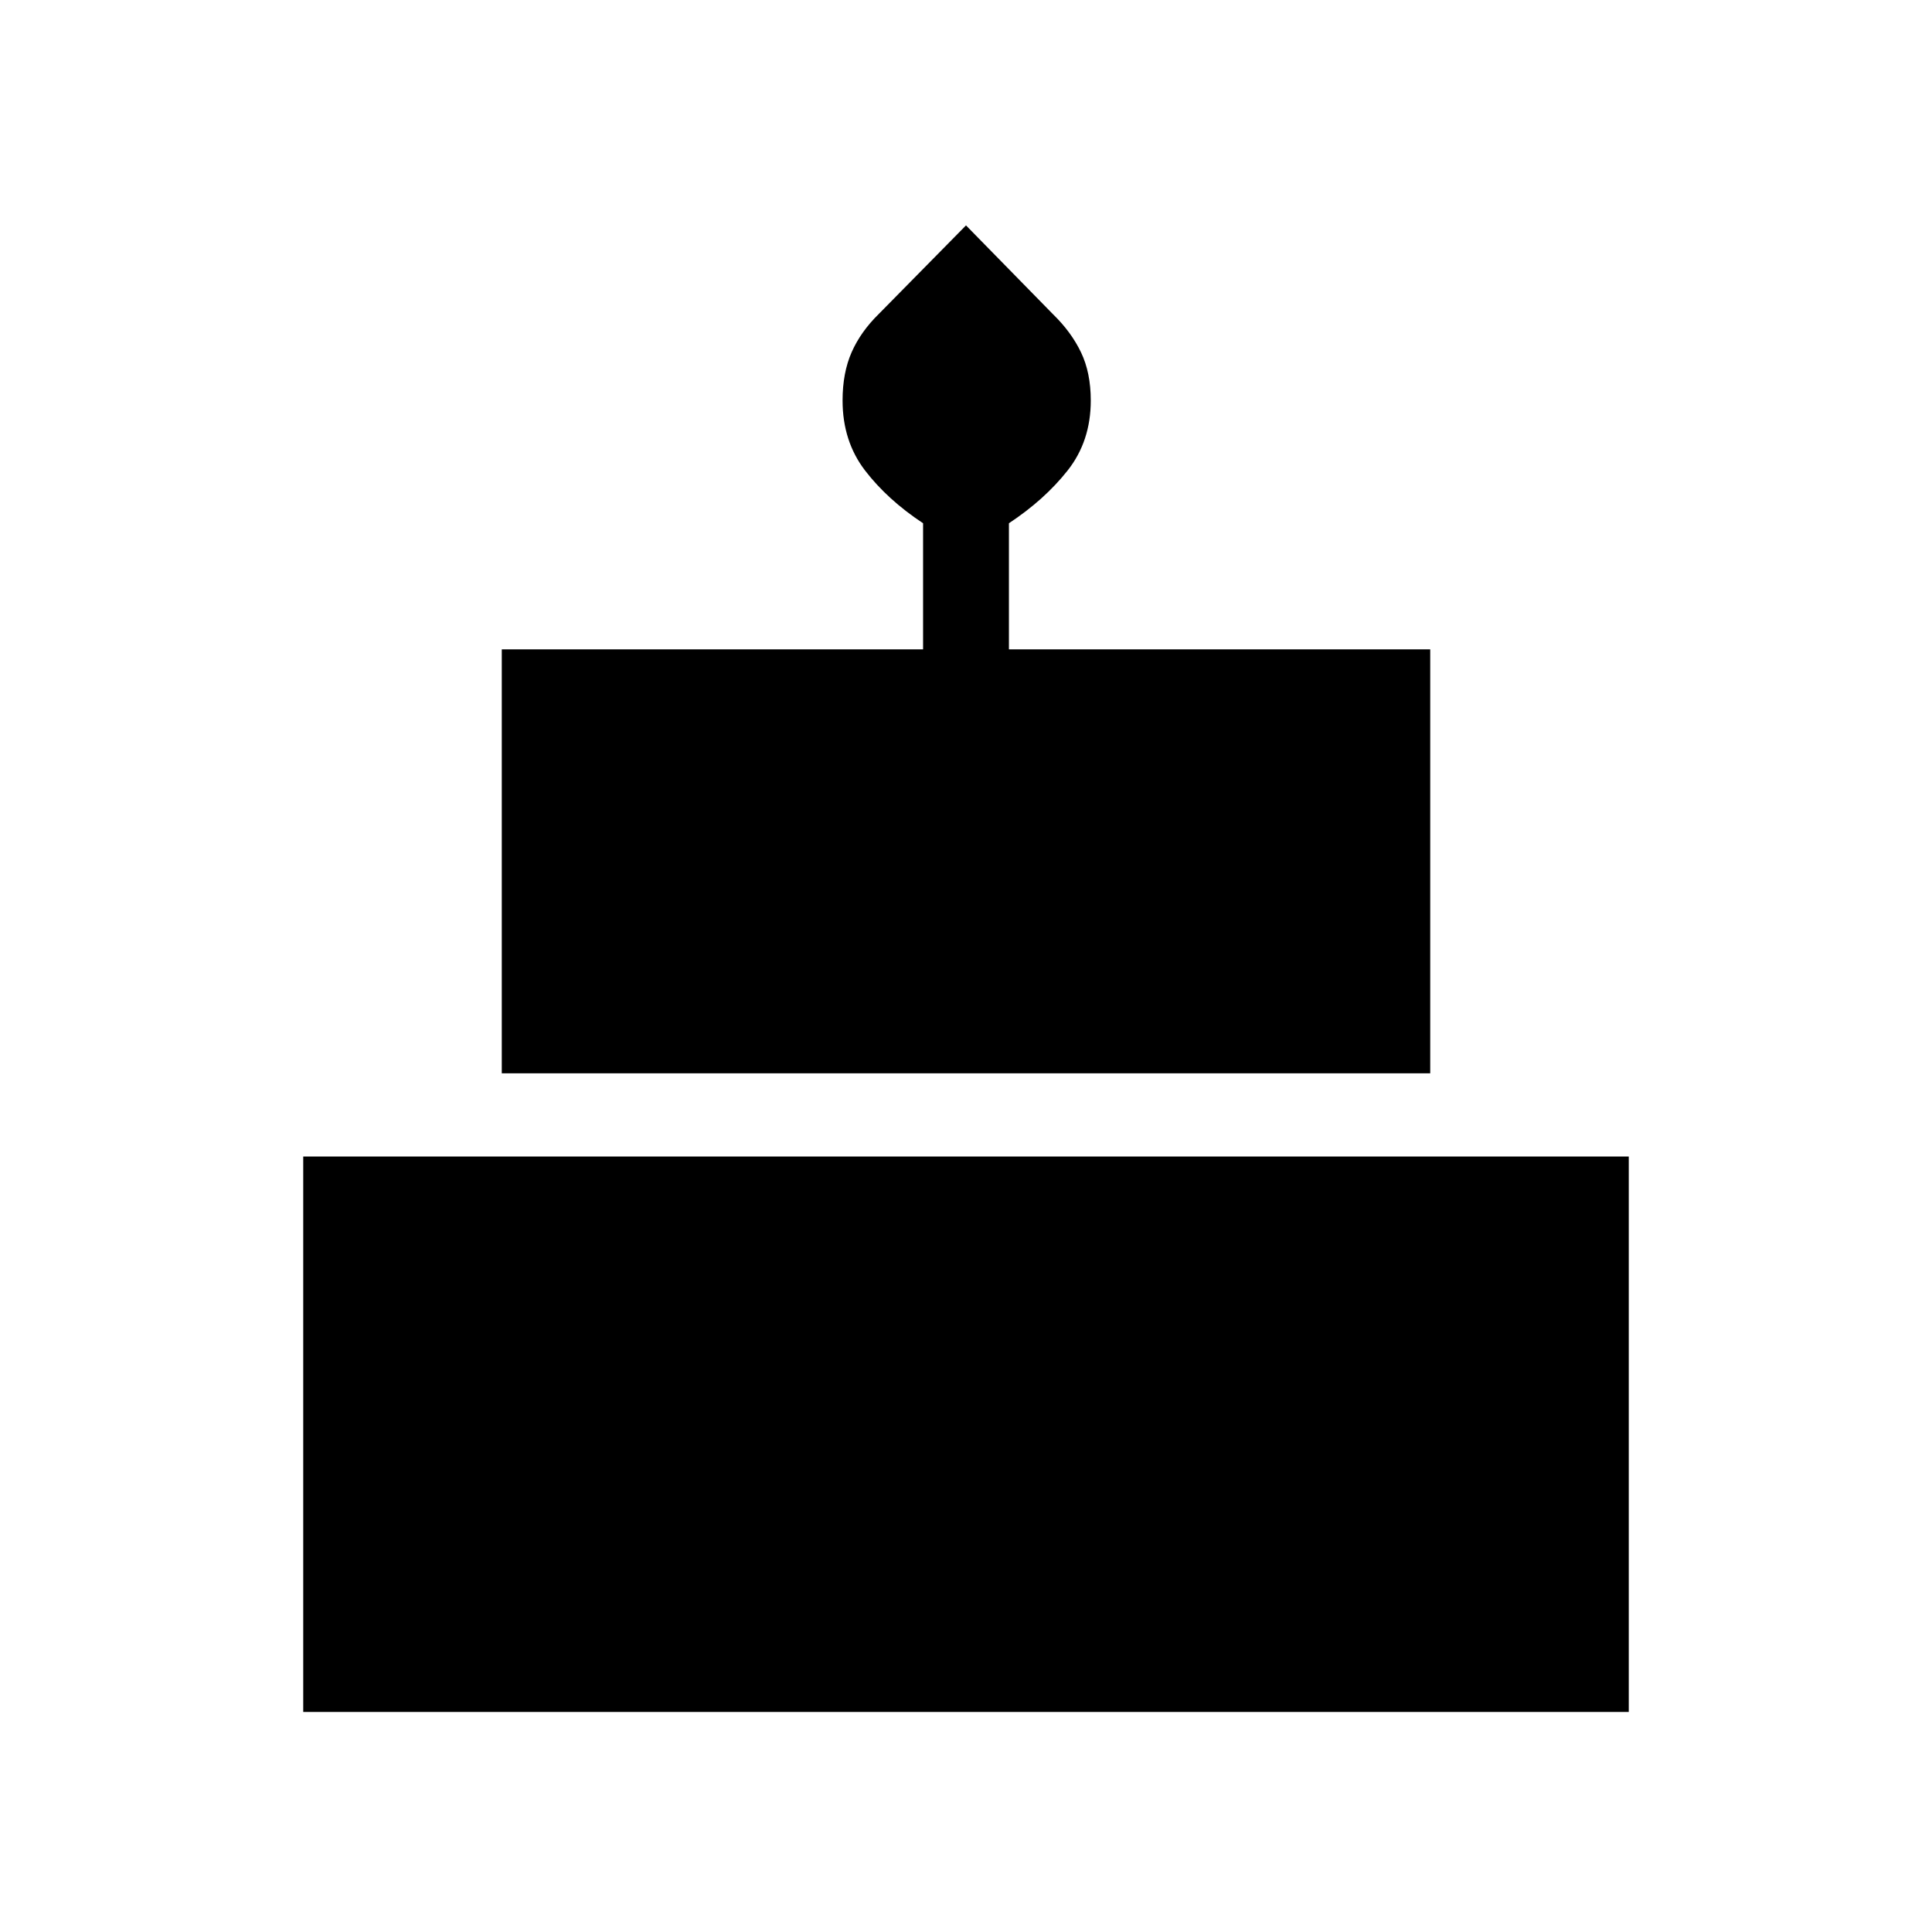 <svg xmlns="http://www.w3.org/2000/svg" height="40" viewBox="0 -960 960 960" width="40"><path d="M150.67-109.33v-276h658.66v276H150.67Zm98.66-317.34v-210.66h209.34V-700q-17.67-11.67-28.84-26.22-11.16-14.56-11.16-34.78 0-13.76 4.5-23.97 4.5-10.21 13.5-19.03L480-848l43.29 44.2q9.04 8.8 13.88 18.92Q542-774.76 542-761q0 20.22-11.5 34.78Q519-711.67 501.33-700v62.67h209.34v210.66H249.33Z"/></svg>